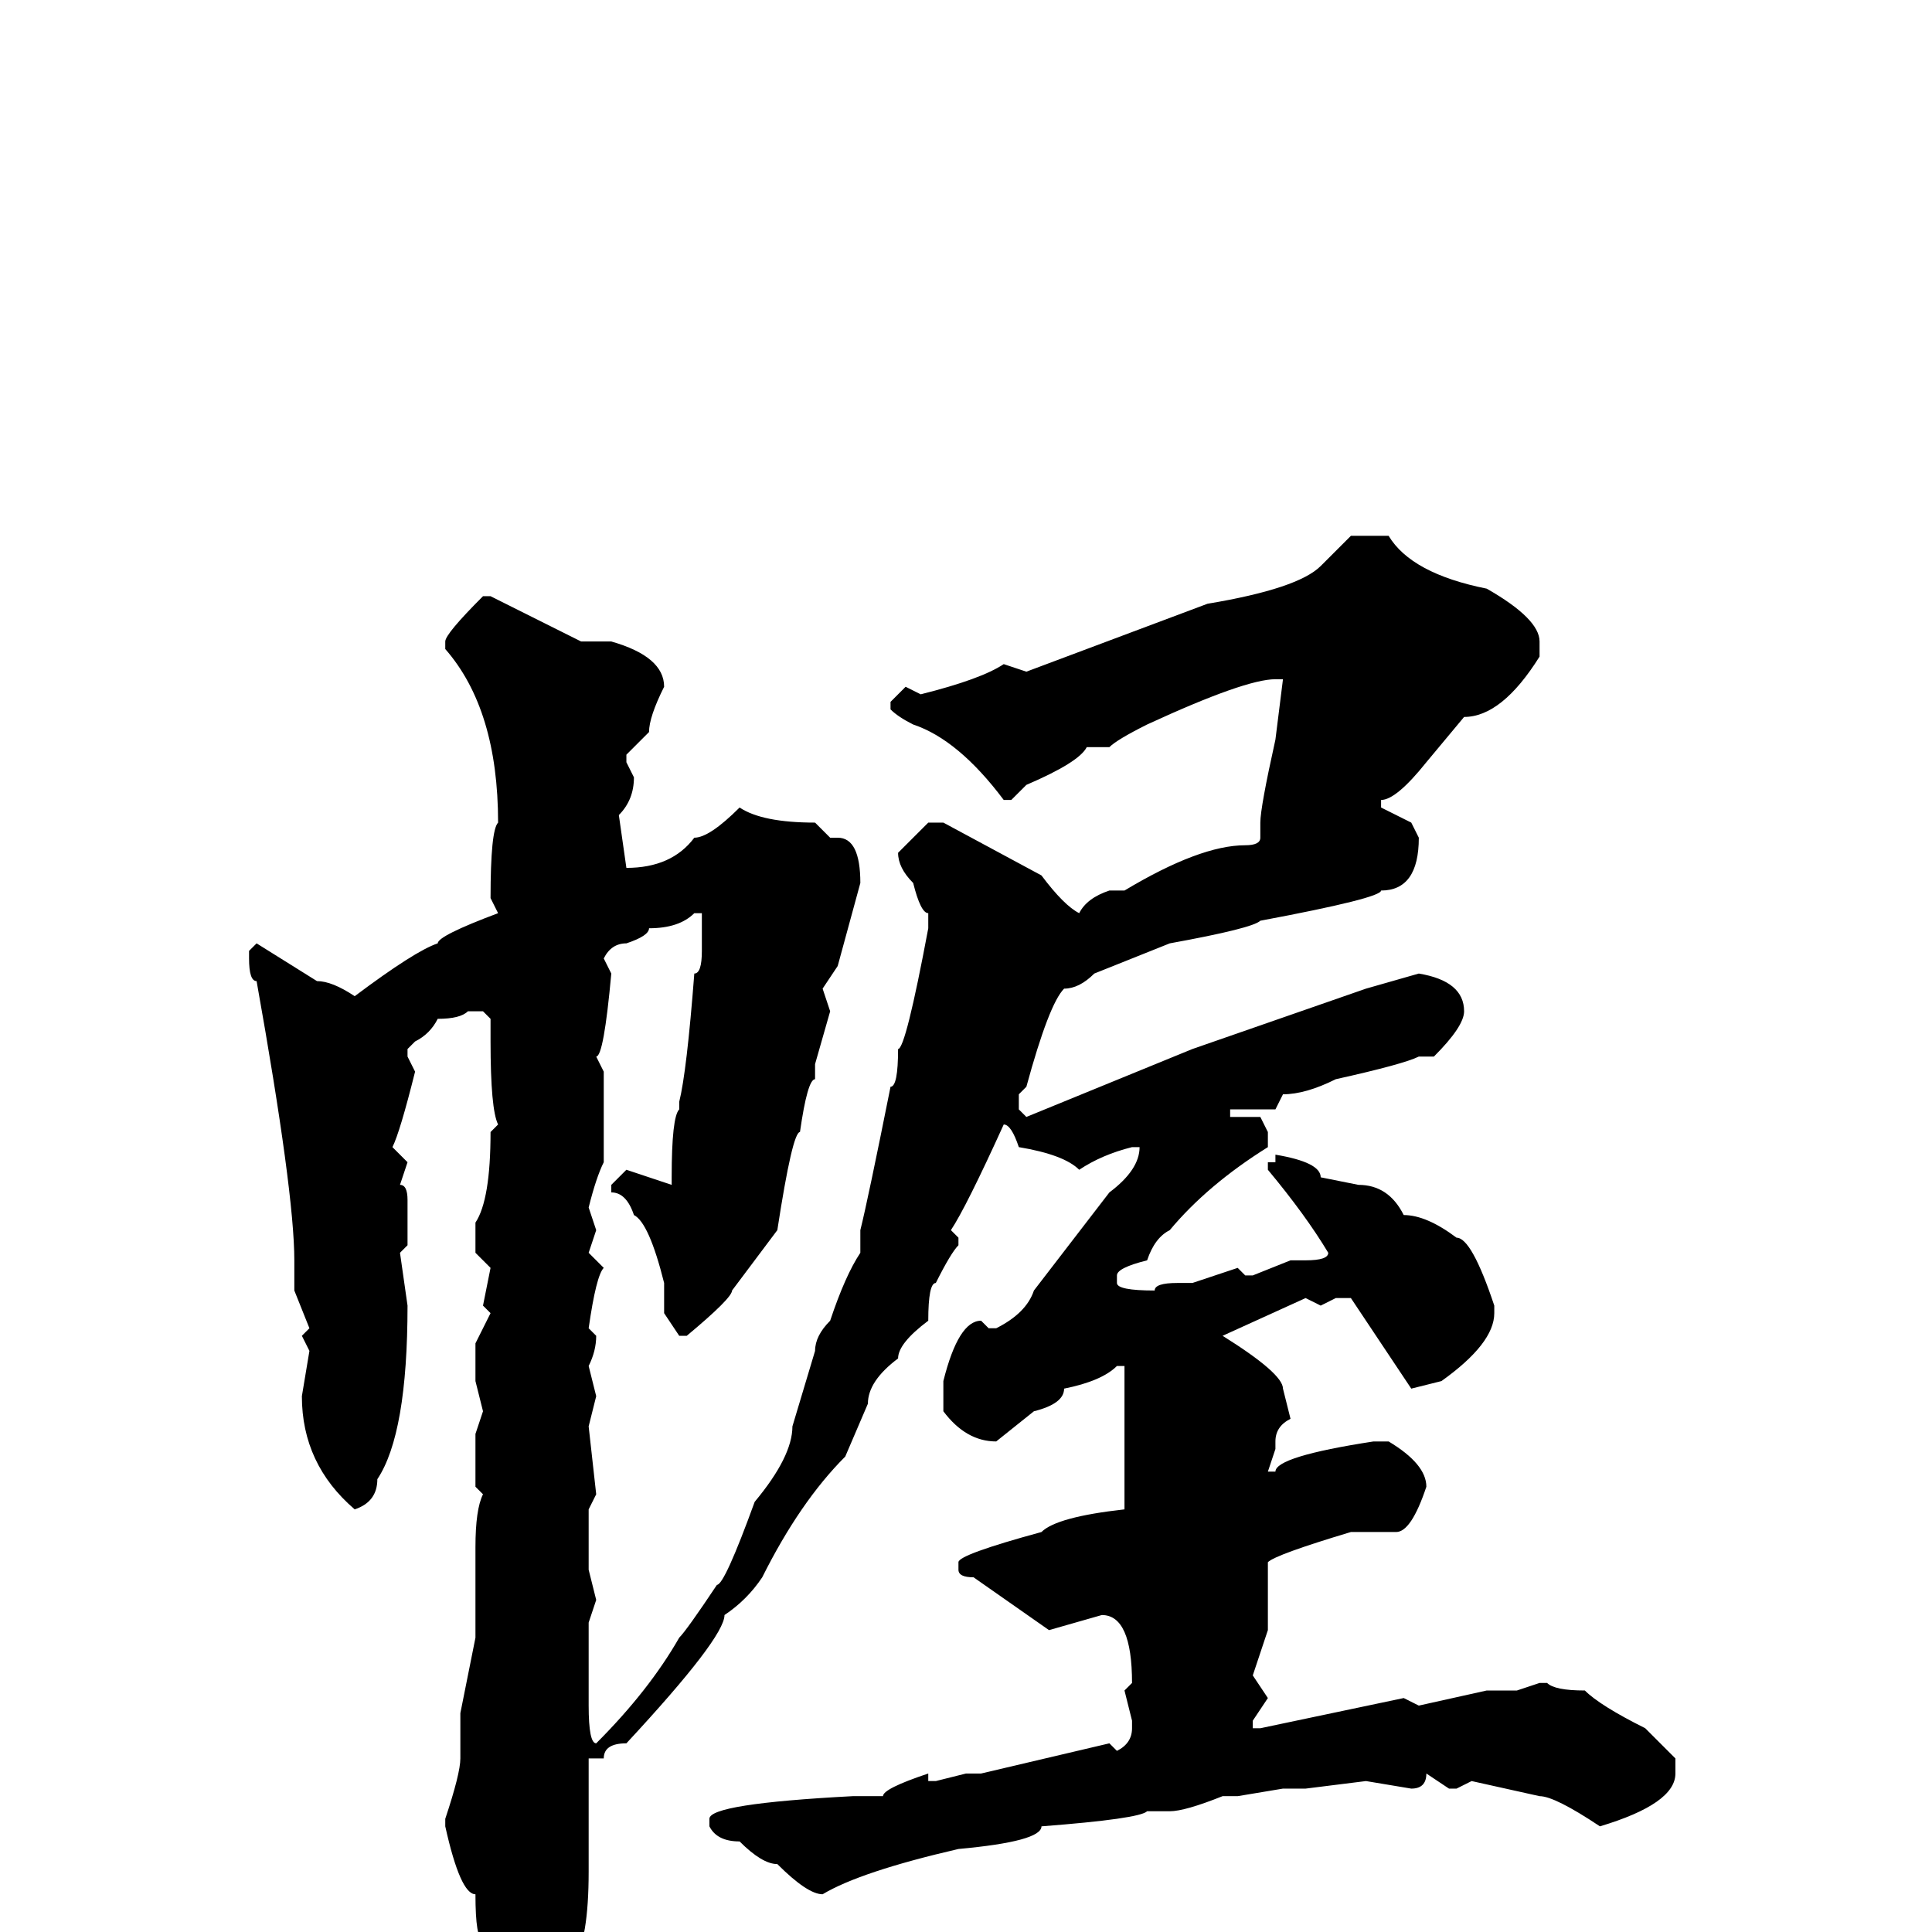 <svg xmlns="http://www.w3.org/2000/svg" viewBox="0 -256 256 256">
	<path fill="#000000" d="M184 -185Q187 -180 197 -178Q204 -174 204 -171V-169Q199 -161 194 -161L189 -155Q185 -150 183 -150V-149L187 -147L188 -145Q188 -138 183 -138Q183 -137 167 -134Q166 -133 155 -131L145 -127Q143 -125 141 -125Q139 -123 136 -112L135 -111V-109L136 -108L158 -117L181 -125L188 -127Q194 -126 194 -122Q194 -120 190 -116H188Q186 -115 177 -113Q173 -111 170 -111L169 -109H165H163V-108H167L168 -106V-104Q160 -99 155 -93Q153 -92 152 -89Q148 -88 148 -87V-86Q148 -85 153 -85Q153 -86 156 -86H158L164 -88L165 -87H166L171 -89H173Q176 -89 176 -90Q173 -95 168 -101V-102H169V-103Q175 -102 175 -100L180 -99Q184 -99 186 -95Q189 -95 193 -92Q195 -92 198 -83V-82Q198 -78 191 -73L187 -72L179 -84H177L175 -83L173 -84L162 -79Q170 -74 170 -72L171 -68Q169 -67 169 -65V-64L168 -61H169Q169 -63 182 -65H184Q189 -62 189 -59Q187 -53 185 -53H182H180H179Q169 -50 168 -49V-45V-42V-40L166 -34L168 -31L166 -28V-27H167L186 -31L188 -30L197 -32H198H201L204 -33H205Q206 -32 210 -32Q212 -30 218 -27L222 -23V-21Q222 -17 212 -14Q206 -18 204 -18L195 -20L193 -19H192L189 -21Q189 -19 187 -19L181 -20L173 -19H170L164 -18H162Q157 -16 155 -16H152Q151 -15 138 -14Q138 -12 127 -11Q114 -8 109 -5Q107 -5 103 -9Q101 -9 98 -12Q95 -12 94 -14V-15Q94 -17 113 -18H117Q117 -19 123 -21V-20H124L128 -21H130L147 -25L148 -24Q150 -25 150 -27V-28L149 -32L150 -33Q150 -42 146 -42L139 -40L129 -47Q127 -47 127 -48V-49Q127 -50 138 -53Q140 -55 149 -56V-57V-62V-68V-75H148Q146 -73 141 -72Q141 -70 137 -69L132 -65Q128 -65 125 -69V-73Q127 -81 130 -81L131 -80H132Q136 -82 137 -85L147 -98Q151 -101 151 -104H150Q146 -103 143 -101Q141 -103 135 -104Q134 -107 133 -107Q128 -96 126 -93L127 -92V-91Q126 -90 124 -86Q123 -86 123 -81Q119 -78 119 -76Q115 -73 115 -70L112 -63Q106 -57 101 -47Q99 -44 96 -42Q96 -39 83 -25Q80 -25 80 -23H79H78V-21V-8Q78 1 76 4Q73 9 69 9H68Q65 6 64 1Q63 1 63 -5Q61 -5 59 -14V-15Q61 -21 61 -23V-27V-29L63 -39V-41V-43V-51Q63 -56 64 -58L63 -59V-62V-66L64 -69L63 -73V-78L65 -82L64 -83L65 -88L63 -90V-94Q65 -97 65 -106L66 -107Q65 -109 65 -118V-121L64 -122H62Q61 -121 58 -121Q57 -119 55 -118L54 -117V-116L55 -114Q53 -106 52 -104L54 -102L53 -99Q54 -99 54 -97V-94V-91L53 -90L54 -83Q54 -66 50 -60Q50 -57 47 -56Q40 -62 40 -71L41 -77L40 -79L41 -80L39 -85V-89Q39 -98 34 -126Q33 -126 33 -129V-130L34 -131L42 -126Q44 -126 47 -124Q55 -130 58 -131Q58 -132 66 -135L65 -137Q65 -146 66 -147Q66 -162 59 -170V-171Q59 -172 64 -177H65L77 -171H81Q88 -169 88 -165Q86 -161 86 -159L83 -156V-155L84 -153Q84 -150 82 -148L83 -141Q89 -141 92 -145Q94 -145 98 -149Q101 -147 108 -147L110 -145H111Q114 -145 114 -139L111 -128L109 -125L110 -122L108 -115V-113Q107 -113 106 -106Q105 -106 103 -93L97 -85Q97 -84 91 -79H90L88 -82V-84V-86Q86 -94 84 -95Q83 -98 81 -98V-99L83 -101L89 -99V-100Q89 -108 90 -109V-110Q91 -114 92 -127Q93 -127 93 -130V-131V-133V-135H92Q90 -133 86 -133Q86 -132 83 -131Q81 -131 80 -129L81 -127Q80 -116 79 -116L80 -114V-107V-104V-102Q79 -100 78 -96L79 -93L78 -90L80 -88Q79 -87 78 -80L79 -79Q79 -77 78 -75L79 -71L78 -67L79 -58L78 -56V-54V-52V-48L79 -44L78 -41V-40Q78 -33 78 -30Q78 -25 79 -25Q86 -32 90 -39Q91 -40 95 -46Q96 -46 100 -57Q105 -63 105 -67L108 -77Q108 -79 110 -81Q112 -87 114 -90V-93Q115 -97 118 -112Q119 -112 119 -117Q120 -117 123 -133V-135Q122 -135 121 -139Q119 -141 119 -143L123 -147H125L138 -140Q141 -136 143 -135Q144 -137 147 -138H149Q159 -144 165 -144Q167 -144 167 -145V-147Q167 -149 169 -158L170 -166H169Q165 -166 152 -160Q148 -158 147 -157H144Q143 -155 136 -152L134 -150H133Q127 -158 121 -160Q119 -161 118 -162V-163L120 -165L122 -164Q130 -166 133 -168L136 -167L160 -176Q172 -178 175 -181L179 -185Z"/>
</svg>